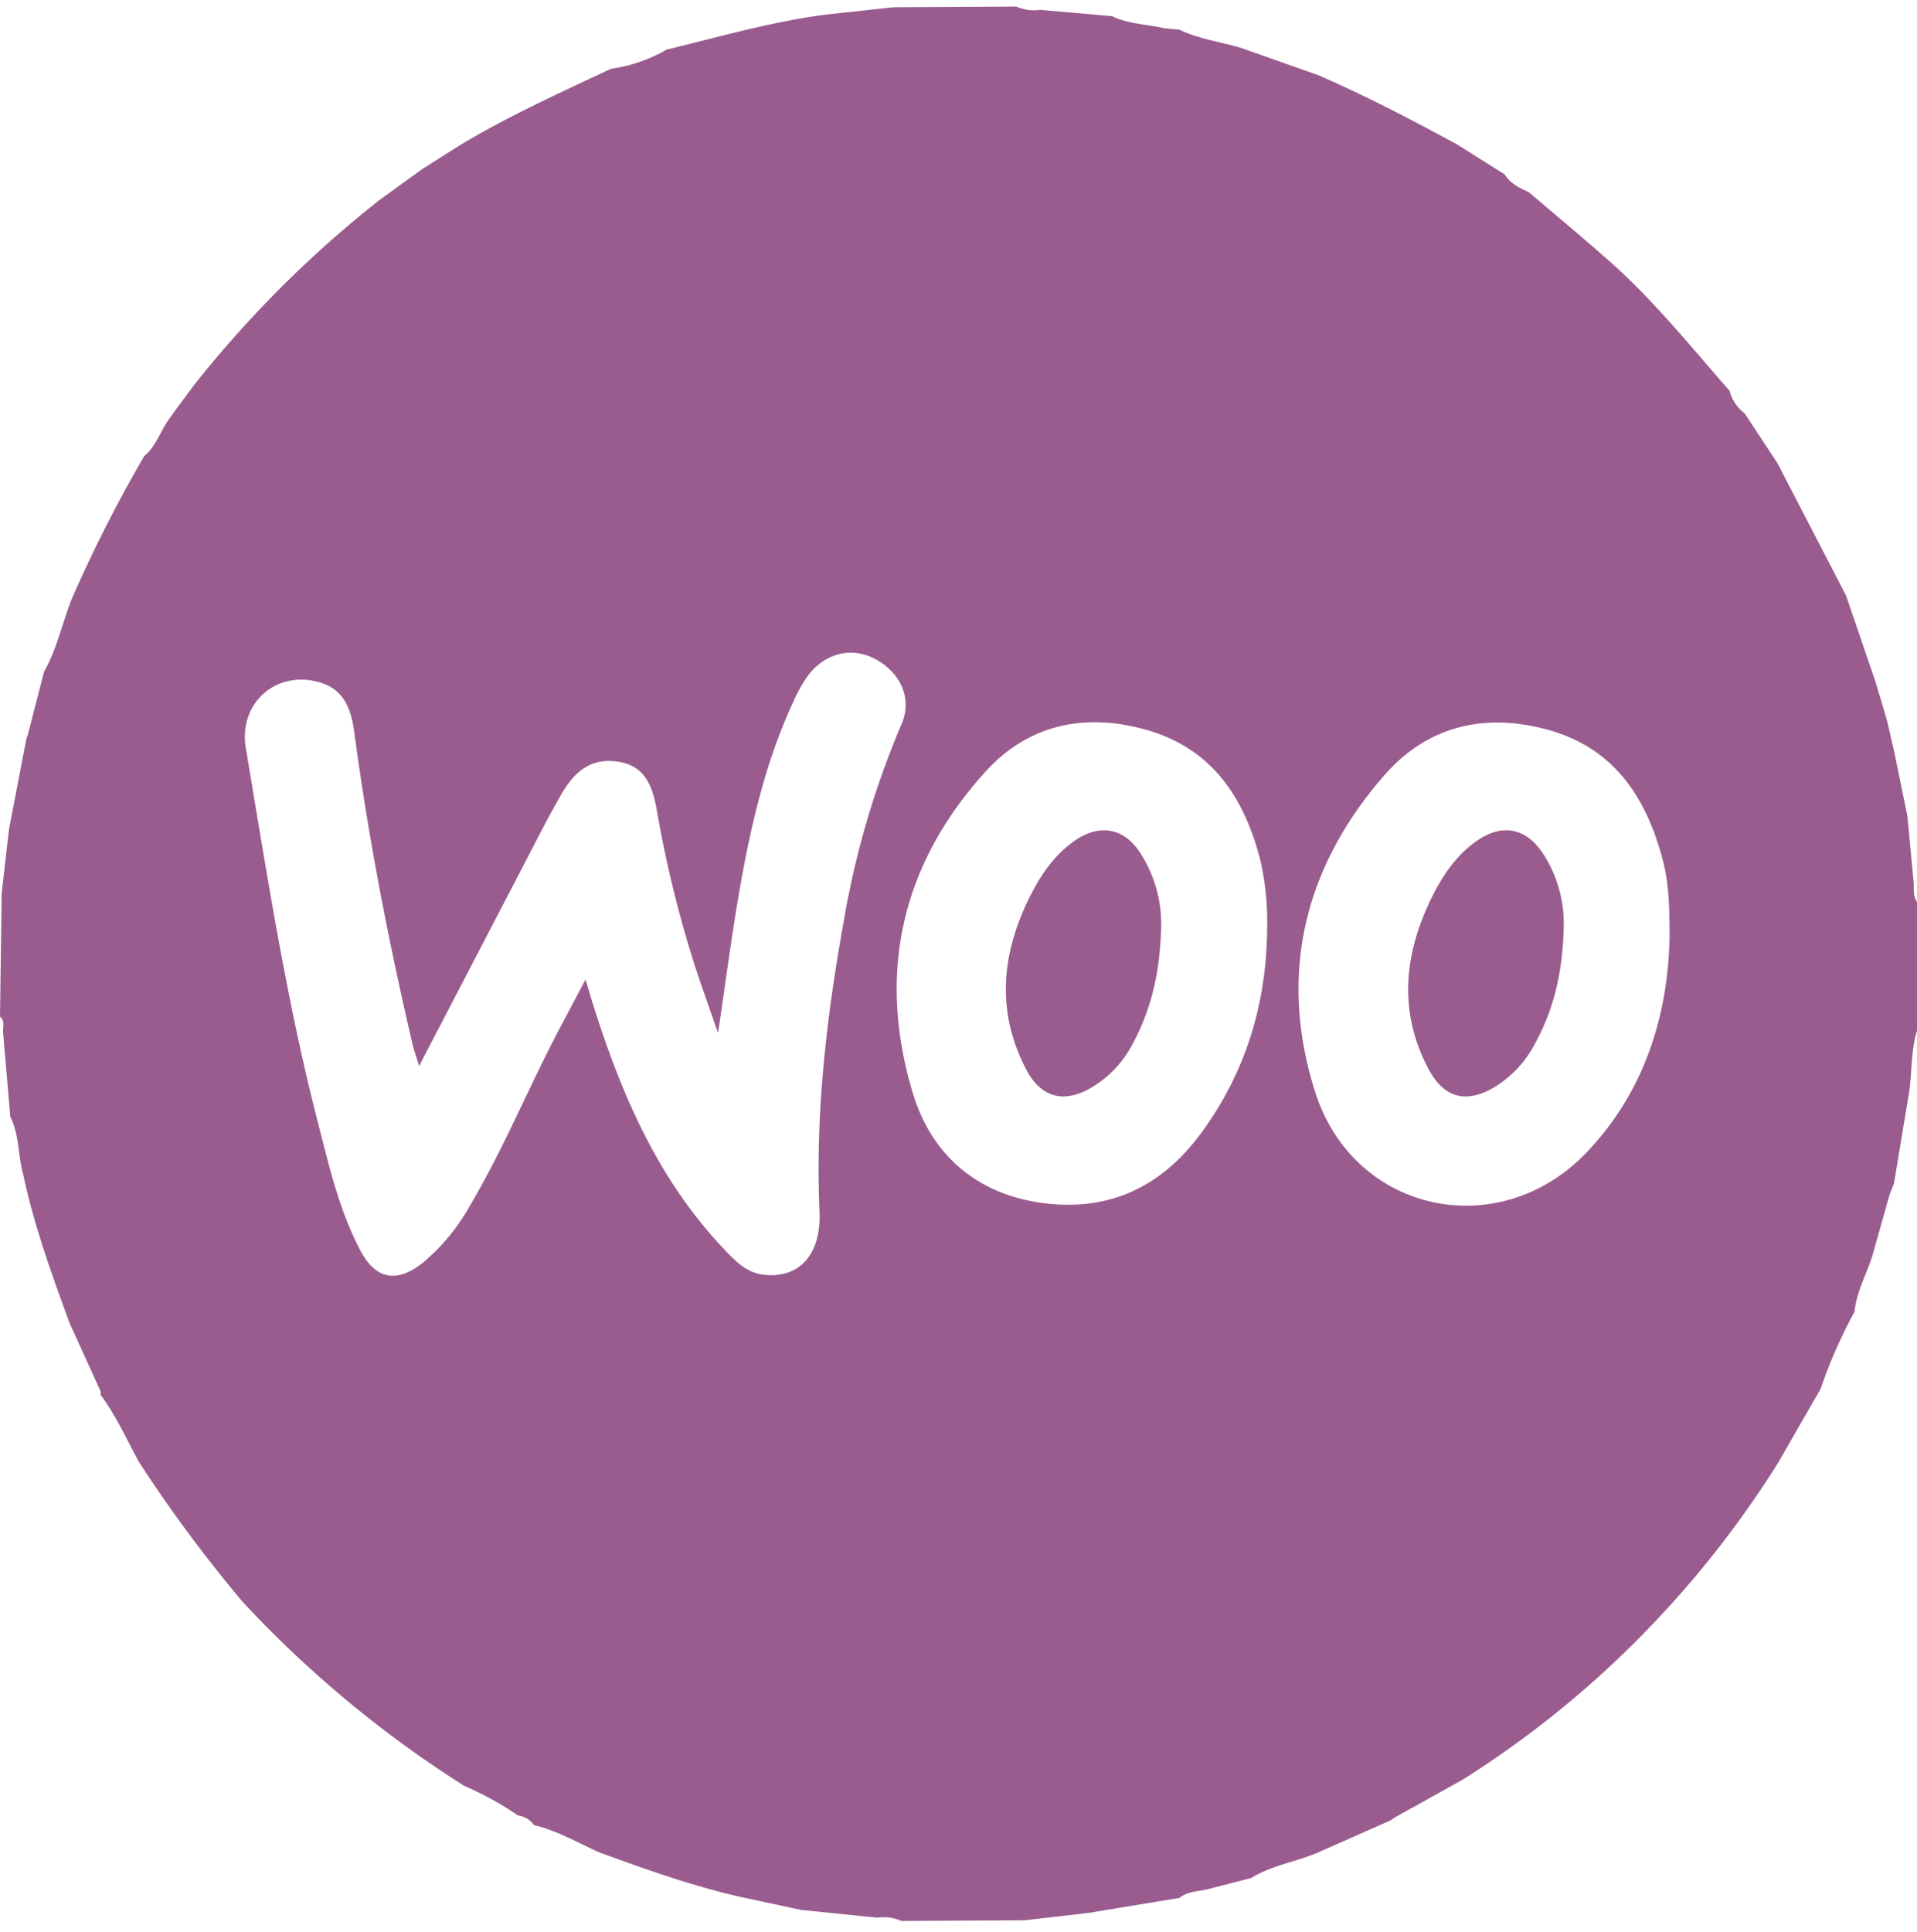 <svg id="Layer_1" data-name="Layer 1" xmlns="http://www.w3.org/2000/svg" viewBox="0 0 399.4 402.44"><defs><style>.cls-1{fill:#9a5c8e;}</style></defs><title>woo</title><path class="cls-1" d="M127.25,14.34a32.26,32.26,0,0,0,11.63-4c10.92-2.66,21.73-5.78,32.9-7.27L186.1,1.51l25.66-.14a9.28,9.28,0,0,0,5,.69l14.93,1.31c3.49,1.68,7.37,1.68,11.05,2.54l3,.27c4.13,2,8.7,2.54,13,3.86l15.87,5.6c9.93,4.31,19.52,9.31,29,14.46l9.89,6.24c1.19,1.95,3.16,2.82,5.09,3.74,5.64,4.82,11.36,9.56,16.91,14.48,9.15,8.14,16.81,17.67,24.85,26.85a8.4,8.4,0,0,0,3.11,4.65l6.88,10.44L384.59,124l6.12,17.87c.81,2.72,1.63,5.44,2.44,8.16l1.55,6.79q1.35,6.55,2.69,13.09l1.32,13.93c.11,1.35-.21,2.78.69,4V214.7c-1.31,4.27-1,8.75-1.69,13.09l-3.12,18.81-.87,2.14q-1.81,6.4-3.61,12.83c-1.24,3.89-3.32,7.52-3.73,11.67a102.71,102.71,0,0,0-7.07,16.08q-4.37,7.59-8.72,15.17a209.44,209.44,0,0,1-26.29,33.84,206.87,206.87,0,0,1-39.72,32.47l-13.82,7.69-1.11.73-15.17,6.71c-4.53,1.92-9.54,2.61-13.78,5.26l-8.88,2.28c-2.05.55-4.31.42-6.09,1.87l-18.93,3.12L213.46,400l-25.65.14a9.21,9.21,0,0,0-5.05-.69l-15.9-1.62-11.06-2.37c-10.59-2.25-20.75-5.9-30.89-9.59-4.52-2-8.78-4.54-13.64-5.69a4.75,4.75,0,0,0-3.33-2A65.92,65.92,0,0,0,96.73,372a233.44,233.44,0,0,1-46.14-38.29,295.19,295.19,0,0,1-21.66-29.2c-2.56-4.71-4.75-9.63-8-14a1.41,1.41,0,0,0-.11-1l-6.36-14c-3.7-10.16-7.4-20.31-9.64-30.92-1.11-4-.78-8.24-2.69-12Q1.53,225.2.86,217.74l-.07-1c-.06-.63-.11-1.26-.16-1.88,0-1.08.4-2.24-.63-3.1l.35-25.66q.75-6.67,1.52-13.34l3.61-18.81.38-1.13,3.3-12.85c2.66-4.73,3.78-10,5.7-15A288,288,0,0,1,30.05,95c2.42-2,3.29-5,5-7.45s3.65-5,5.47-7.45A233.7,233.7,0,0,1,79,41.71l9-6.51,7-4.44C105.29,24.42,116.34,19.51,127.25,14.34ZM87.31,222.06c-.6-2-1.09-3.35-1.41-4.75-5-21.42-9.17-43-12.09-64.78-.62-4.62-2-8.84-7.11-10.36-9.08-2.73-17.06,4.24-15.48,13.67,4.35,25.92,8.34,51.92,14.87,77.41,2.38,9.27,4.48,18.68,9,27.23,3.2,6.09,7.64,6.83,13,2.55a42.35,42.35,0,0,0,9.78-11.82c7.18-12.12,12.45-25.2,19.06-37.61,1.55-2.91,3.09-5.84,5.06-9.56.57,1.83.8,2.59,1,3.35,6,19.47,13.71,38,28.05,53,2.3,2.41,4.6,4.79,8.19,5.16,7.33.74,11.9-4.23,11.51-13.2-.9-20.48,1.48-40.67,5.1-60.75a183.25,183.25,0,0,1,12-40.78c2.38-5.47-.43-11-5.74-13.67-4.92-2.5-10.52-1-14,3.92a32.49,32.49,0,0,0-2.86,5.21c-5.88,12.69-8.93,26.21-11.29,39.9-1.59,9.2-2.78,18.48-4.35,29-1.89-5.46-3.38-9.63-4.77-13.82a242.14,242.14,0,0,1-8-32.7c-.87-4.74-2.33-9.14-8.08-10-5.13-.74-8.7,1.36-11.92,7-1.22,2.16-2.43,4.33-3.58,6.53C104.69,188.69,96.14,205.1,87.31,222.06Zm260.54-26.93c0-6.35-.17-11.17-1.38-15.85C343,166,336.19,155.62,322.05,151.89c-13-3.42-24.68-.57-33.51,9.47-16.87,19.21-22.28,41.74-14.53,66.1,8.05,25.3,38.41,31.73,56.67,12.47C342.87,227.08,347.56,211.05,347.85,195.13ZM264,193.7a58.74,58.74,0,0,0-1.36-14.31c-3.32-13.14-10.07-23.49-23.86-27.38-12.63-3.56-24.39-1.18-33.31,8.57-17.7,19.38-22.84,42.24-15.24,67.26,3.75,12.34,12.81,20.51,25.94,22.59,14,2.23,25.36-2.68,33.88-14.14C259.44,223.62,263.82,209.37,264,193.7Z"/><path class="cls-1" d="M325.8,192.8c-.18,9.52-2,17.33-6,24.6a23.1,23.1,0,0,1-7.92,8.73c-6.11,3.88-11,2.84-14.37-3.67-6.25-12-4.94-24,.89-35.72,2.22-4.44,5-8.58,9.22-11.54,5.36-3.79,10.43-2.78,14,2.81A26.67,26.67,0,0,1,325.8,192.8Z"/><path class="cls-1" d="M241.92,193.07c-.22,9.43-2.06,17.23-6,24.49a22.88,22.88,0,0,1-8,8.67c-5.87,3.69-10.89,2.7-14.12-3.47-6.35-12.14-5.13-24.3.86-36.17,2.24-4.44,5.07-8.57,9.28-11.49,5.18-3.59,10.31-2.65,13.66,2.63A27.12,27.12,0,0,1,241.92,193.07Z"/></svg>